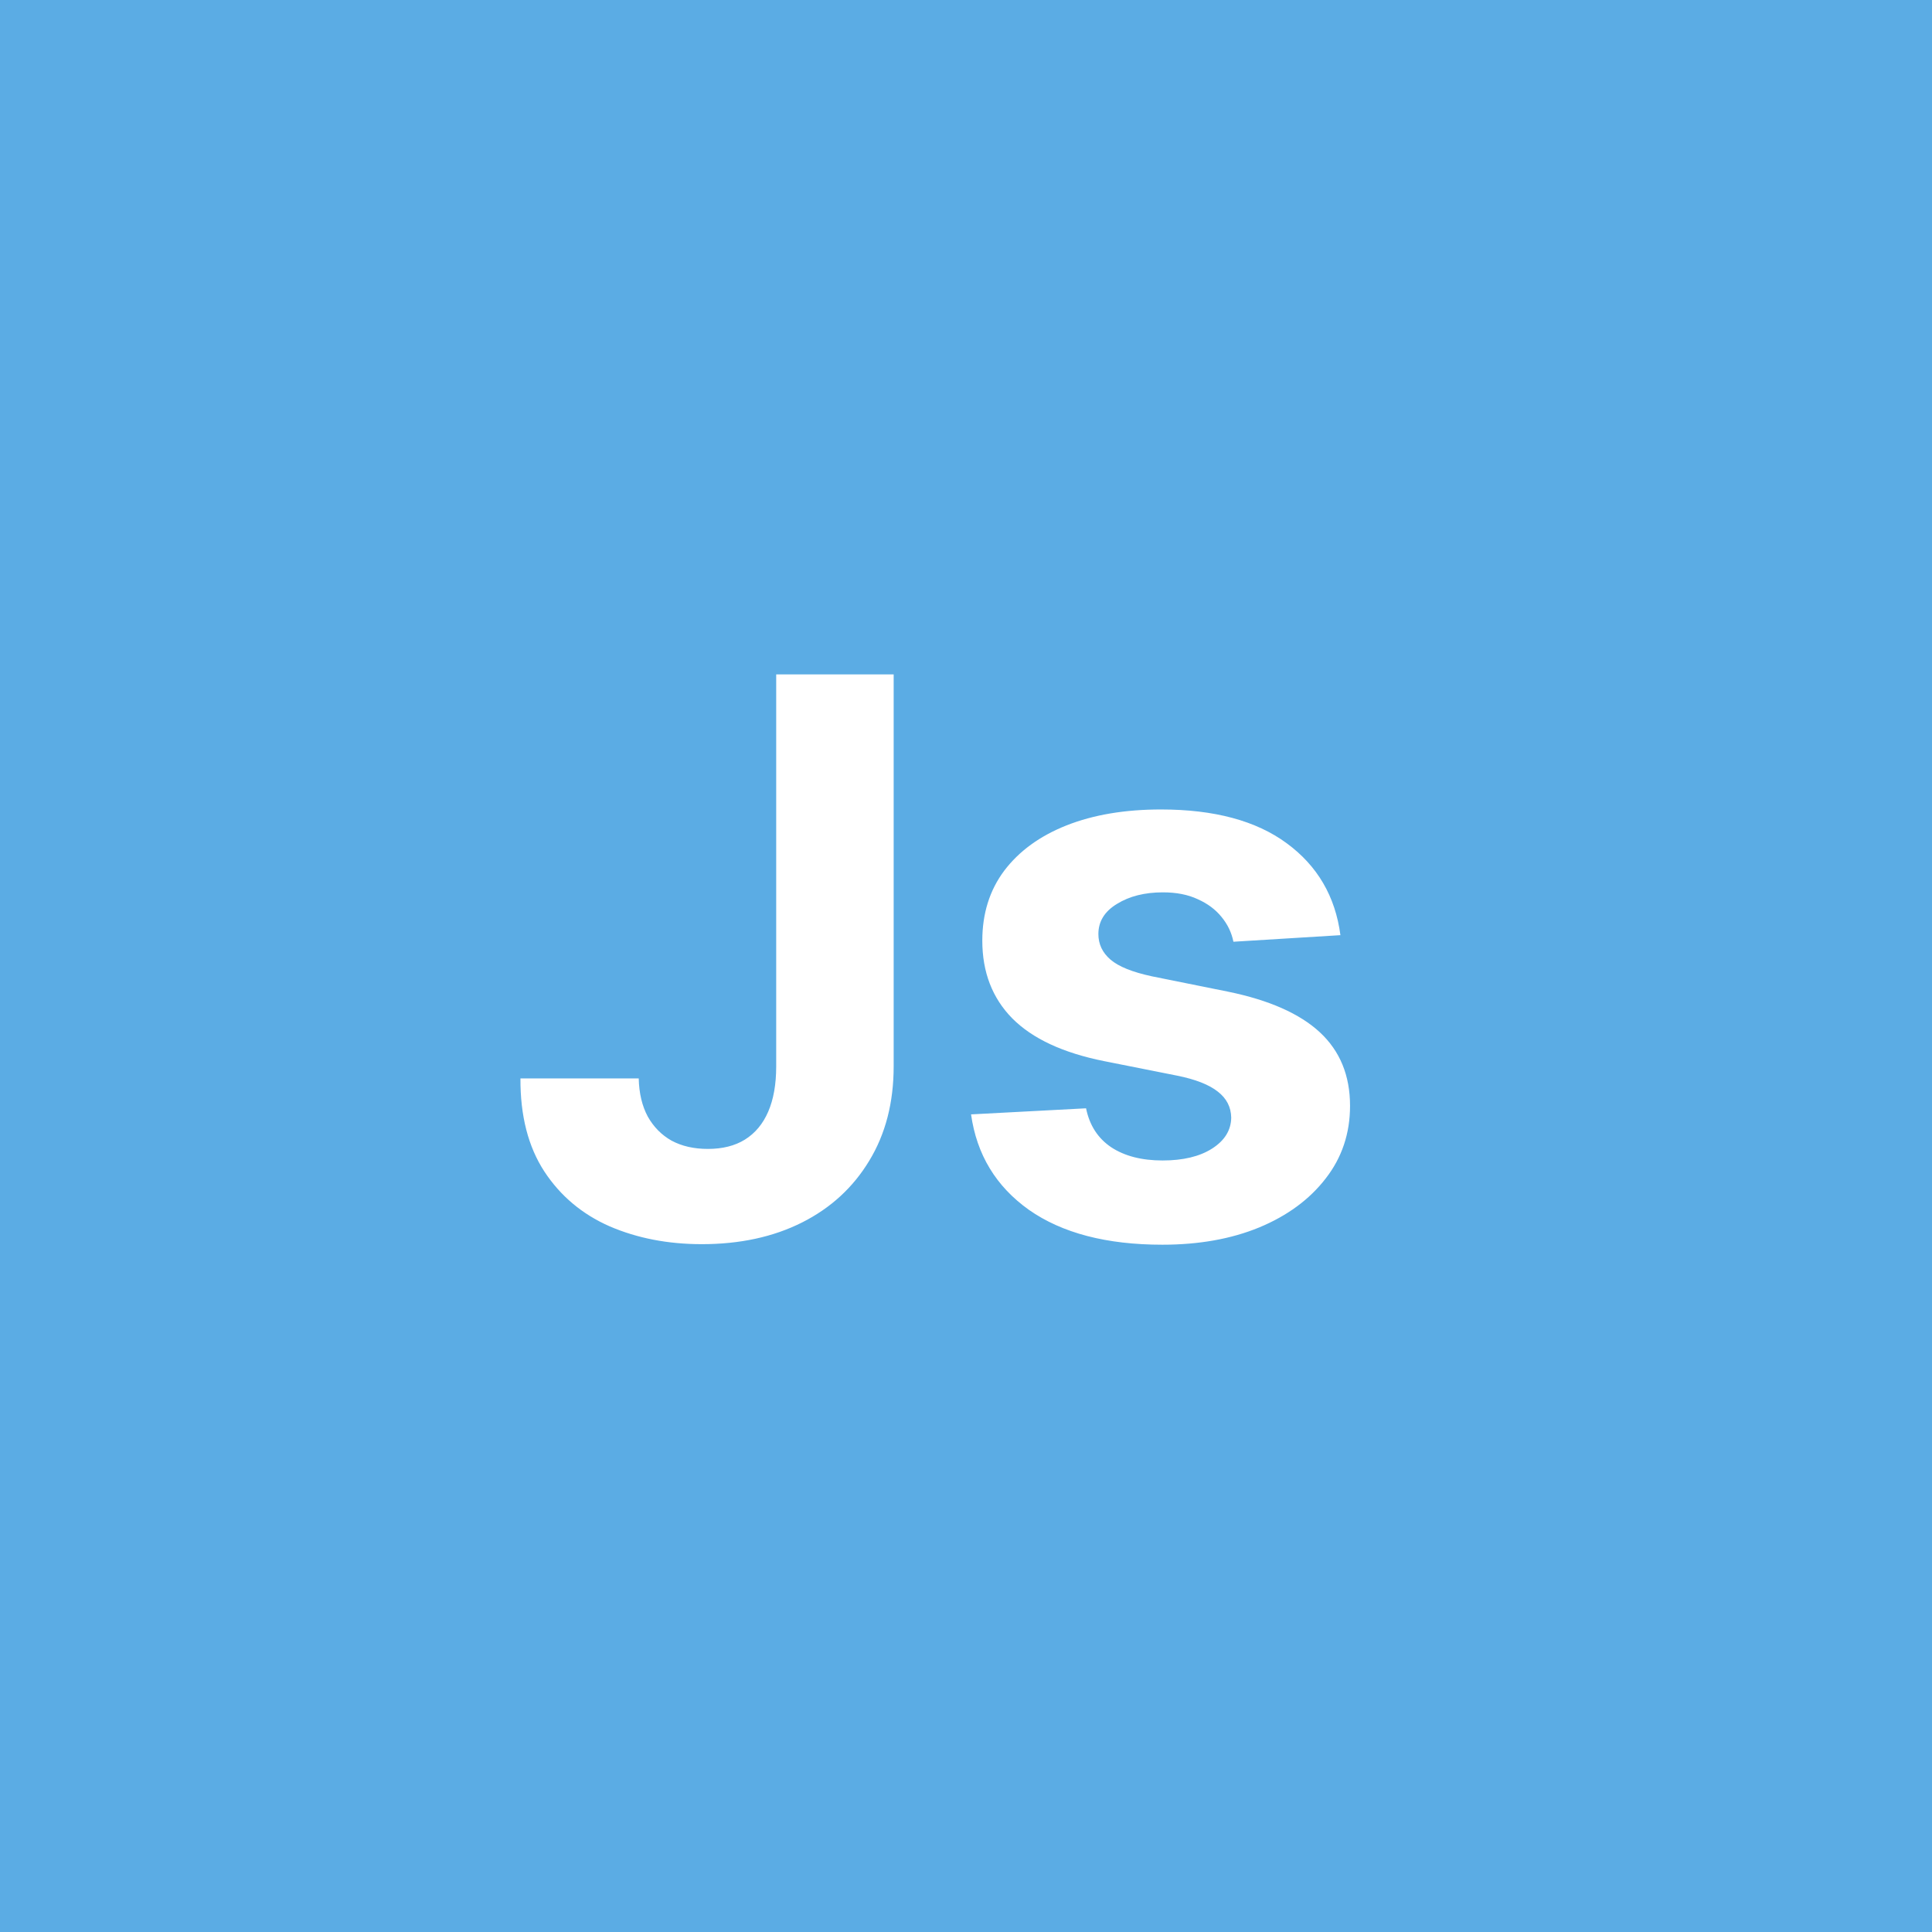 <svg width="50" height="50" viewBox="0 0 50 50" fill="none" xmlns="http://www.w3.org/2000/svg">
<rect width="50" height="50" fill="#5BACE4"/>
<path d="M20.088 17.454H23.128V27.597C23.128 28.534 22.917 29.349 22.496 30.04C22.079 30.731 21.499 31.264 20.756 31.638C20.012 32.012 19.148 32.199 18.163 32.199C17.287 32.199 16.492 32.045 15.777 31.737C15.067 31.425 14.503 30.951 14.087 30.317C13.67 29.678 13.464 28.875 13.469 27.909H16.53C16.539 28.293 16.617 28.622 16.764 28.896C16.916 29.166 17.122 29.375 17.382 29.521C17.647 29.663 17.96 29.734 18.32 29.734C18.698 29.734 19.018 29.654 19.278 29.493C19.544 29.327 19.745 29.086 19.882 28.768C20.019 28.451 20.088 28.061 20.088 27.597V17.454ZM34.69 24.202L31.921 24.372C31.873 24.135 31.771 23.922 31.615 23.733C31.459 23.539 31.253 23.385 30.997 23.271C30.746 23.153 30.445 23.094 30.095 23.094C29.626 23.094 29.231 23.193 28.909 23.392C28.587 23.586 28.426 23.847 28.426 24.173C28.426 24.434 28.53 24.654 28.739 24.834C28.947 25.014 29.305 25.158 29.811 25.267L31.785 25.665C32.846 25.883 33.637 26.233 34.158 26.716C34.678 27.199 34.939 27.833 34.939 28.619C34.939 29.334 34.728 29.962 34.307 30.501C33.89 31.041 33.317 31.463 32.588 31.766C31.864 32.064 31.028 32.213 30.081 32.213C28.637 32.213 27.486 31.912 26.629 31.311C25.777 30.705 25.277 29.881 25.131 28.84L28.107 28.683C28.197 29.124 28.414 29.46 28.76 29.692C29.106 29.919 29.548 30.033 30.088 30.033C30.618 30.033 31.044 29.931 31.366 29.727C31.693 29.519 31.859 29.251 31.864 28.925C31.859 28.65 31.743 28.425 31.516 28.25C31.288 28.07 30.938 27.933 30.465 27.838L28.575 27.462C27.51 27.249 26.717 26.879 26.196 26.354C25.68 25.828 25.422 25.158 25.422 24.344C25.422 23.643 25.611 23.039 25.99 22.533C26.374 22.026 26.911 21.635 27.602 21.361C28.298 21.086 29.113 20.949 30.046 20.949C31.423 20.949 32.508 21.24 33.298 21.822C34.094 22.405 34.558 23.198 34.69 24.202Z" fill="white"/>
</svg>
